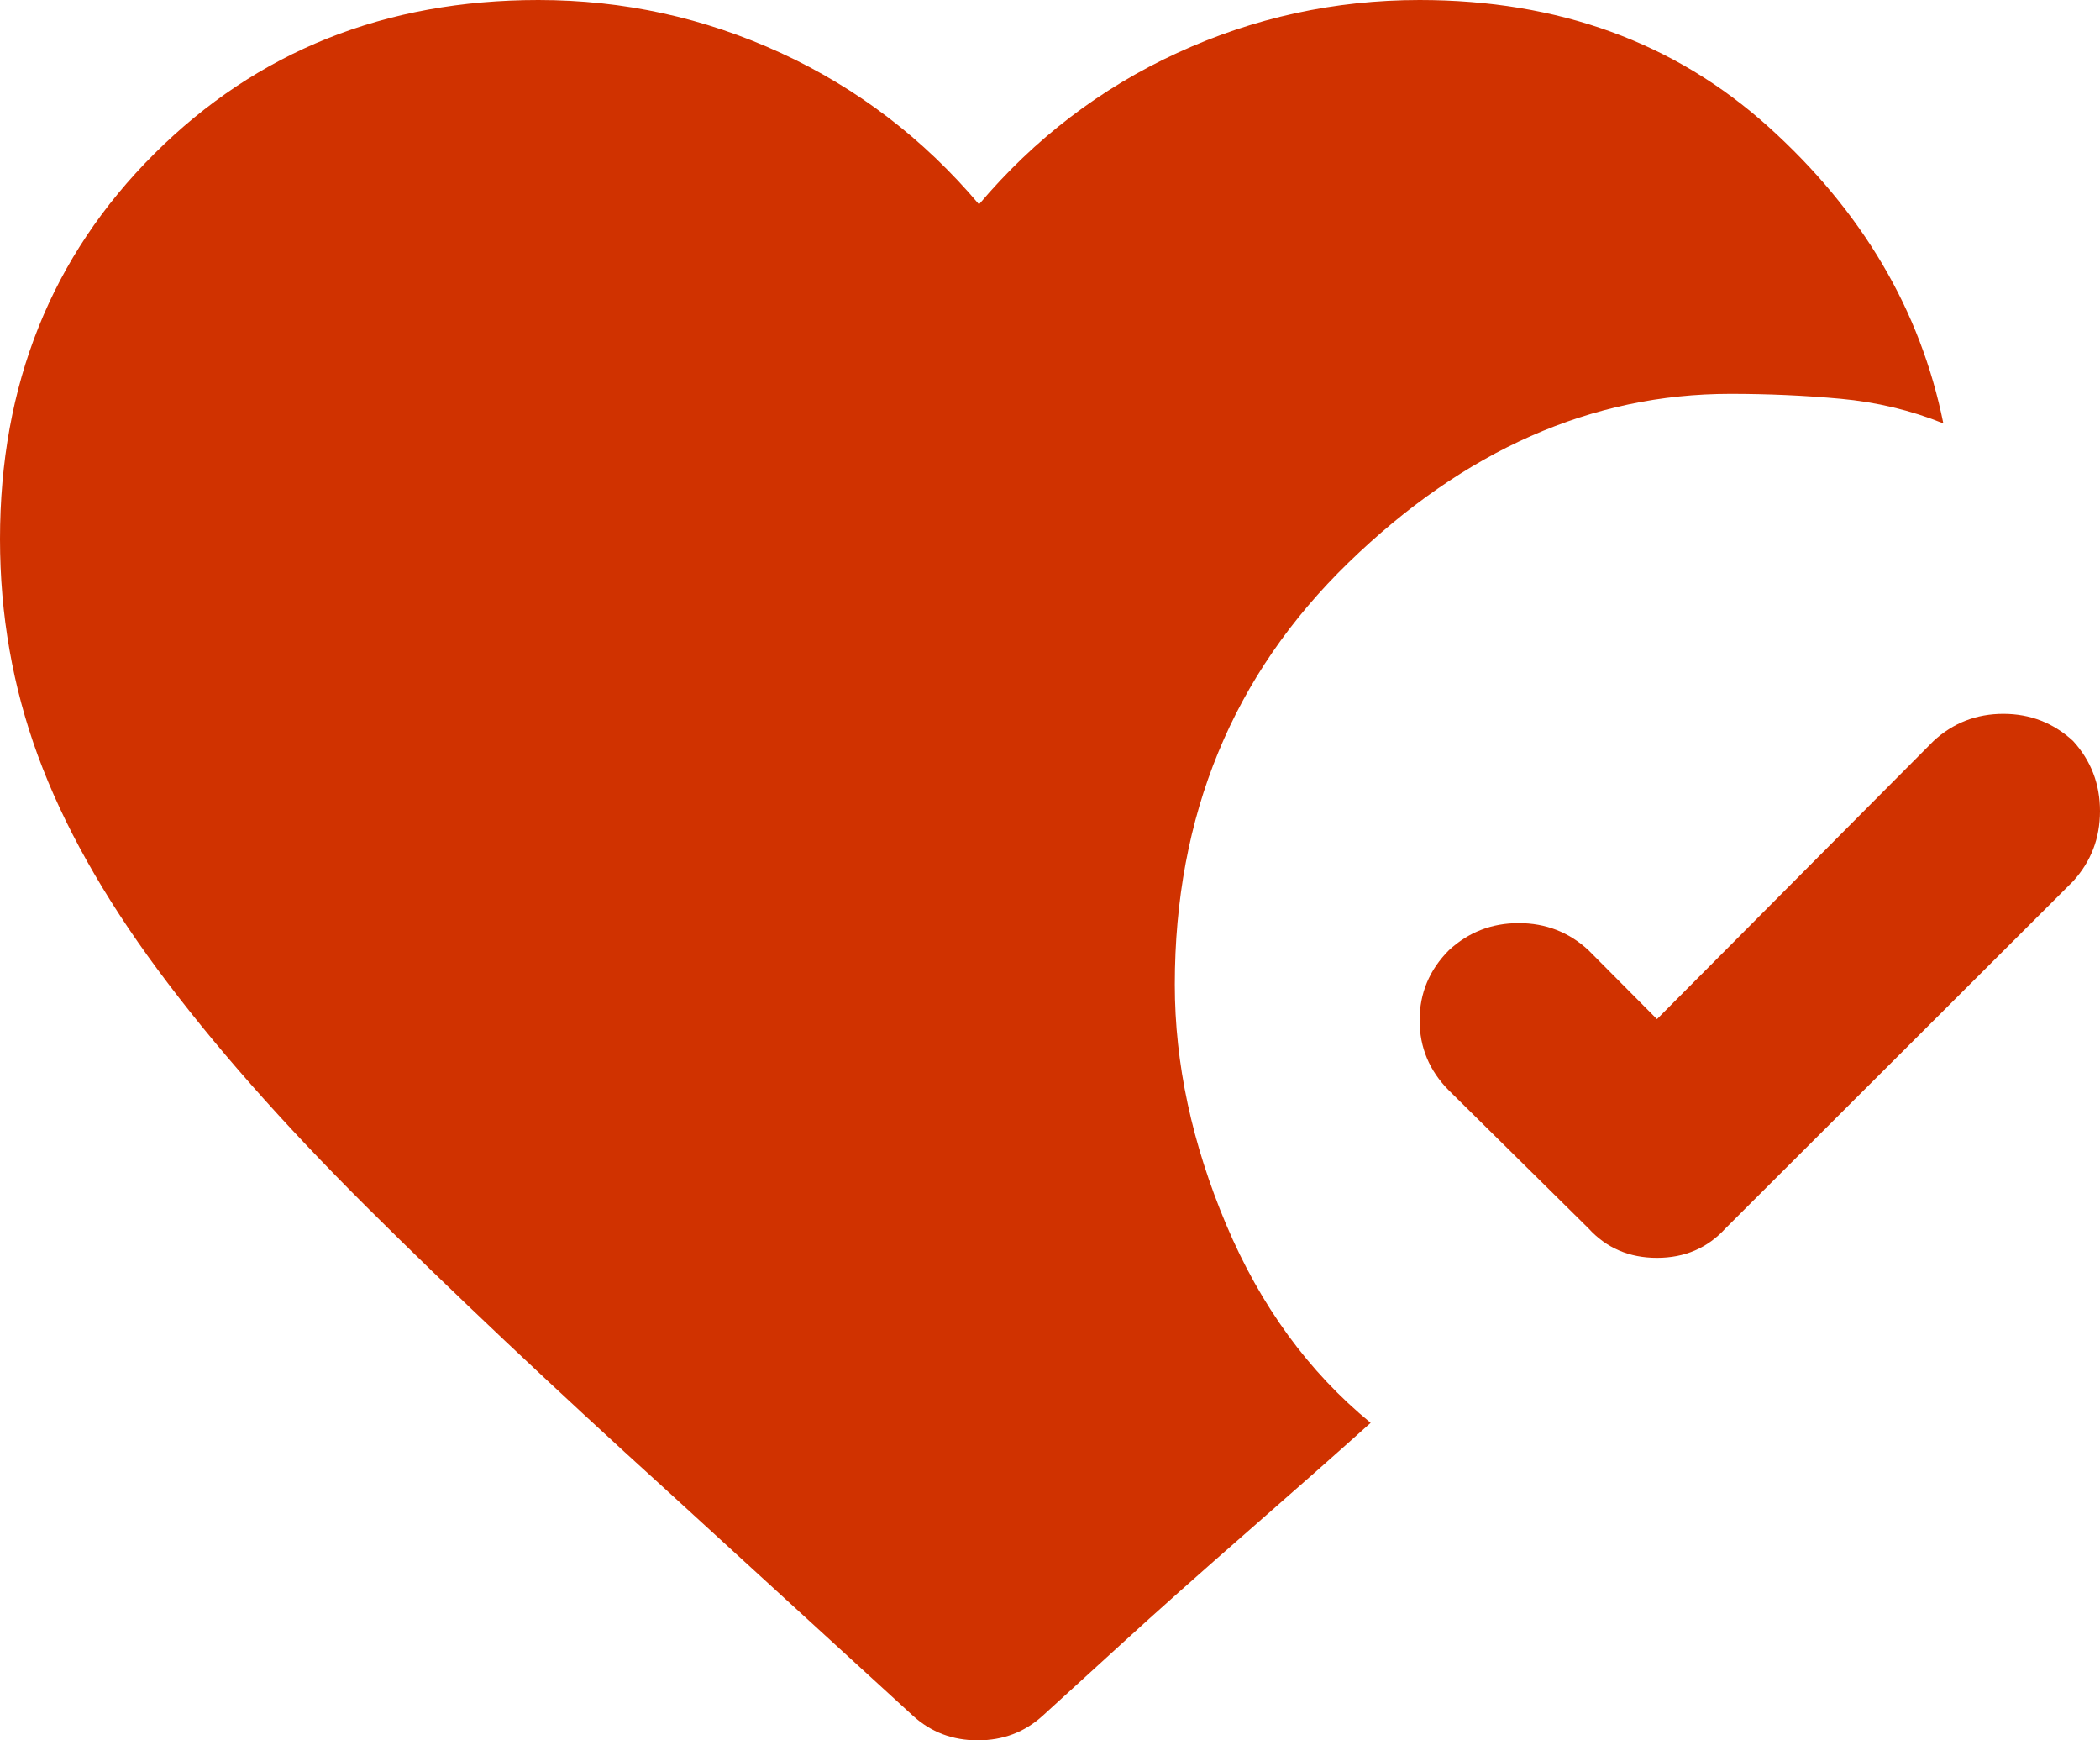 <svg width="35" height="29" viewBox="0 0 35 29" fill="none" xmlns="http://www.w3.org/2000/svg">
<path d="M34.551 12.347C34.85 12.675 35 13.064 35 13.516C35 13.967 34.85 14.356 34.551 14.685L28.759 20.468C28.46 20.796 28.079 20.96 27.616 20.96C27.154 20.96 26.773 20.796 26.474 20.468L24.149 18.171C23.823 17.843 23.66 17.453 23.66 17.002C23.66 16.551 23.823 16.161 24.149 15.833C24.476 15.532 24.863 15.382 25.312 15.382C25.761 15.382 26.148 15.532 26.474 15.833L27.616 16.982L32.226 12.347C32.552 12.046 32.94 11.895 33.389 11.895C33.837 11.895 34.225 12.046 34.551 12.347ZM15.216 28.59L11.136 24.857C9.178 23.08 7.499 21.494 6.098 20.099C4.698 18.704 3.542 17.392 2.631 16.161C1.72 14.931 1.054 13.741 0.632 12.593C0.211 11.444 0 10.241 0 8.983C0 6.413 0.857 4.273 2.57 2.564C4.283 0.855 6.418 0 8.974 0C10.389 0 11.735 0.294 13.013 0.882C14.291 1.47 15.392 2.311 16.317 3.405C17.242 2.311 18.343 1.47 19.621 0.882C20.899 0.294 22.245 0 23.66 0C25.971 0 27.909 0.704 29.473 2.112C31.036 3.521 32.008 5.168 32.389 7.055C31.845 6.836 31.274 6.7 30.676 6.645C30.078 6.59 29.466 6.563 28.84 6.563C26.529 6.563 24.407 7.5 22.477 9.373C20.546 11.246 19.58 13.591 19.58 16.407C19.58 17.72 19.866 19.053 20.437 20.407C21.008 21.76 21.81 22.861 22.844 23.709C22.327 24.174 21.654 24.768 20.825 25.493C19.995 26.218 19.281 26.853 18.683 27.4L17.378 28.59C17.078 28.863 16.718 29 16.297 29C15.875 29 15.515 28.863 15.216 28.59Z" fill="#D03200"/>
</svg>

